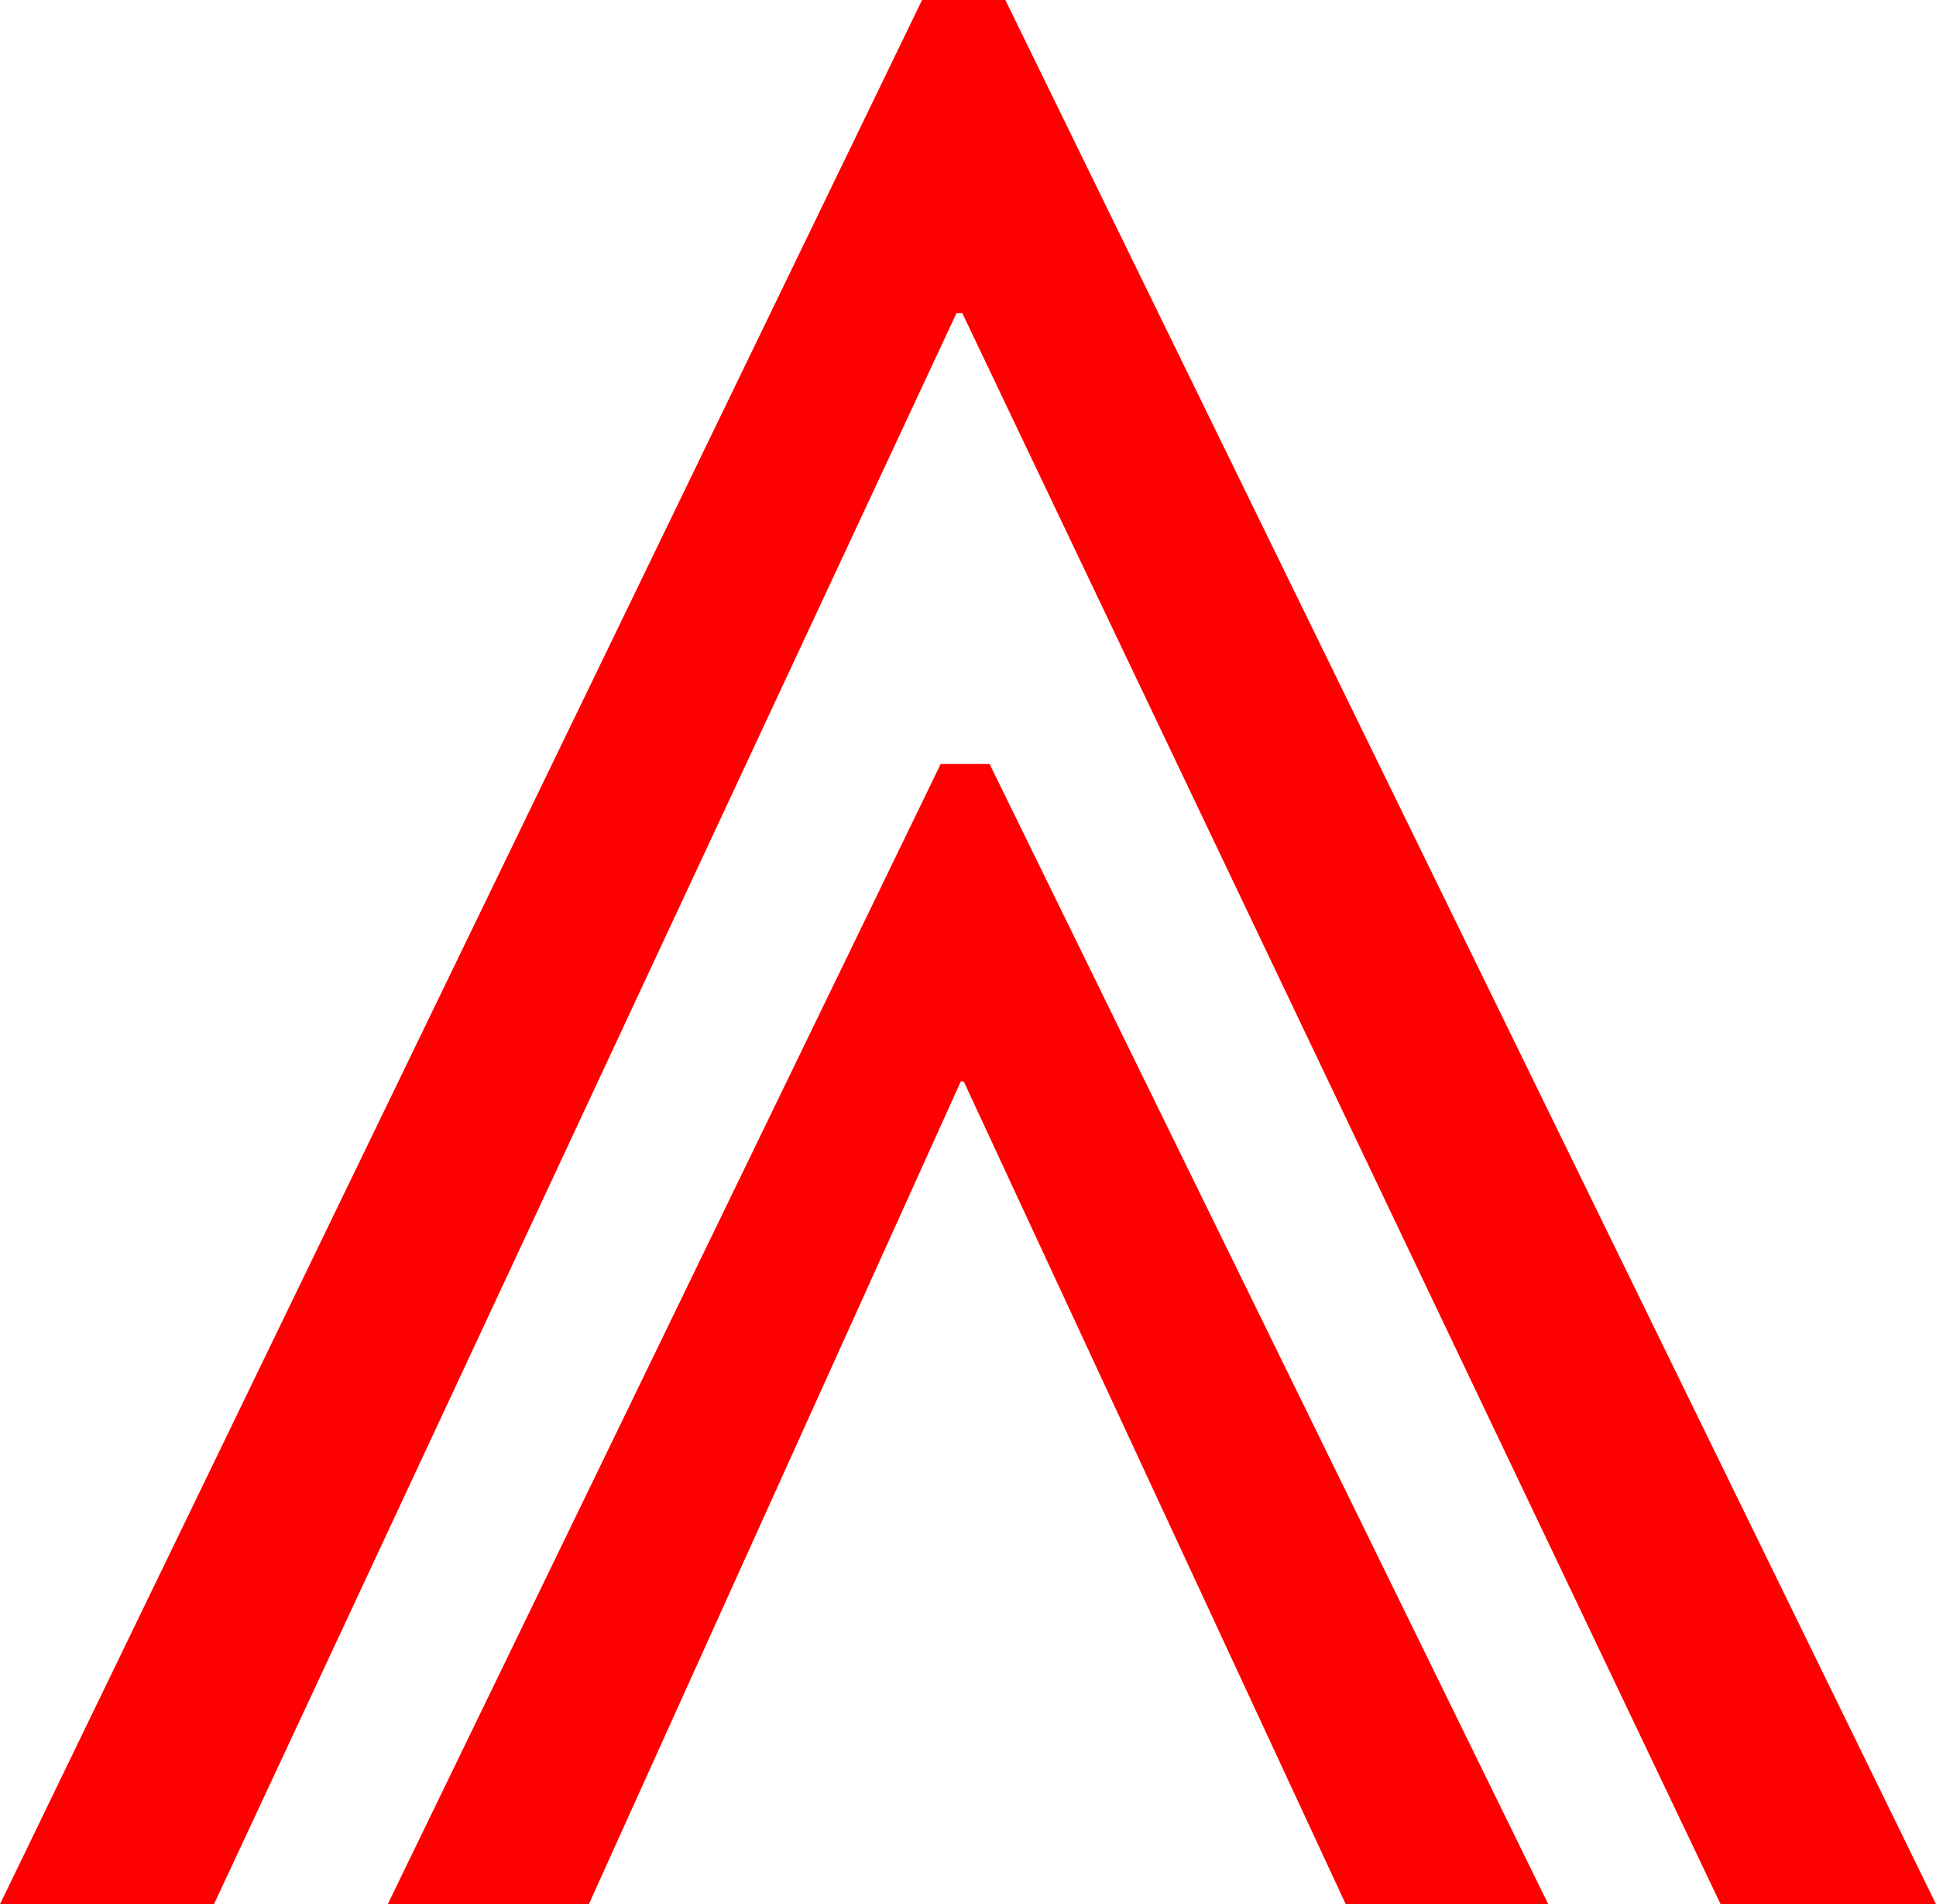 <?xml version="1.0" encoding="utf-8"?>
<!DOCTYPE svg PUBLIC "-//W3C//DTD SVG 1.1//EN" "http://www.w3.org/Graphics/SVG/1.1/DTD/svg11.dtd">
<svg width="39.492" height="38.848" xmlns="http://www.w3.org/2000/svg" xmlns:xlink="http://www.w3.org/1999/xlink" xmlns:xml="http://www.w3.org/XML/1998/namespace" version="1.1">
  <g>
    <g>
      <path style="fill:#FF0000;fill-opacity:1" d="M19.189,15.586L20.186,15.586 31.582,38.848 27.451,38.848 19.658,22.061 19.6,22.061 12.012,38.848 7.91,38.848 19.189,15.586z M18.809,0L20.508,0 39.492,38.848 35.098,38.848 19.629,6.387 19.512,6.387 4.365,38.848 0,38.848 18.809,0z" />
    </g>
  </g>
</svg>
